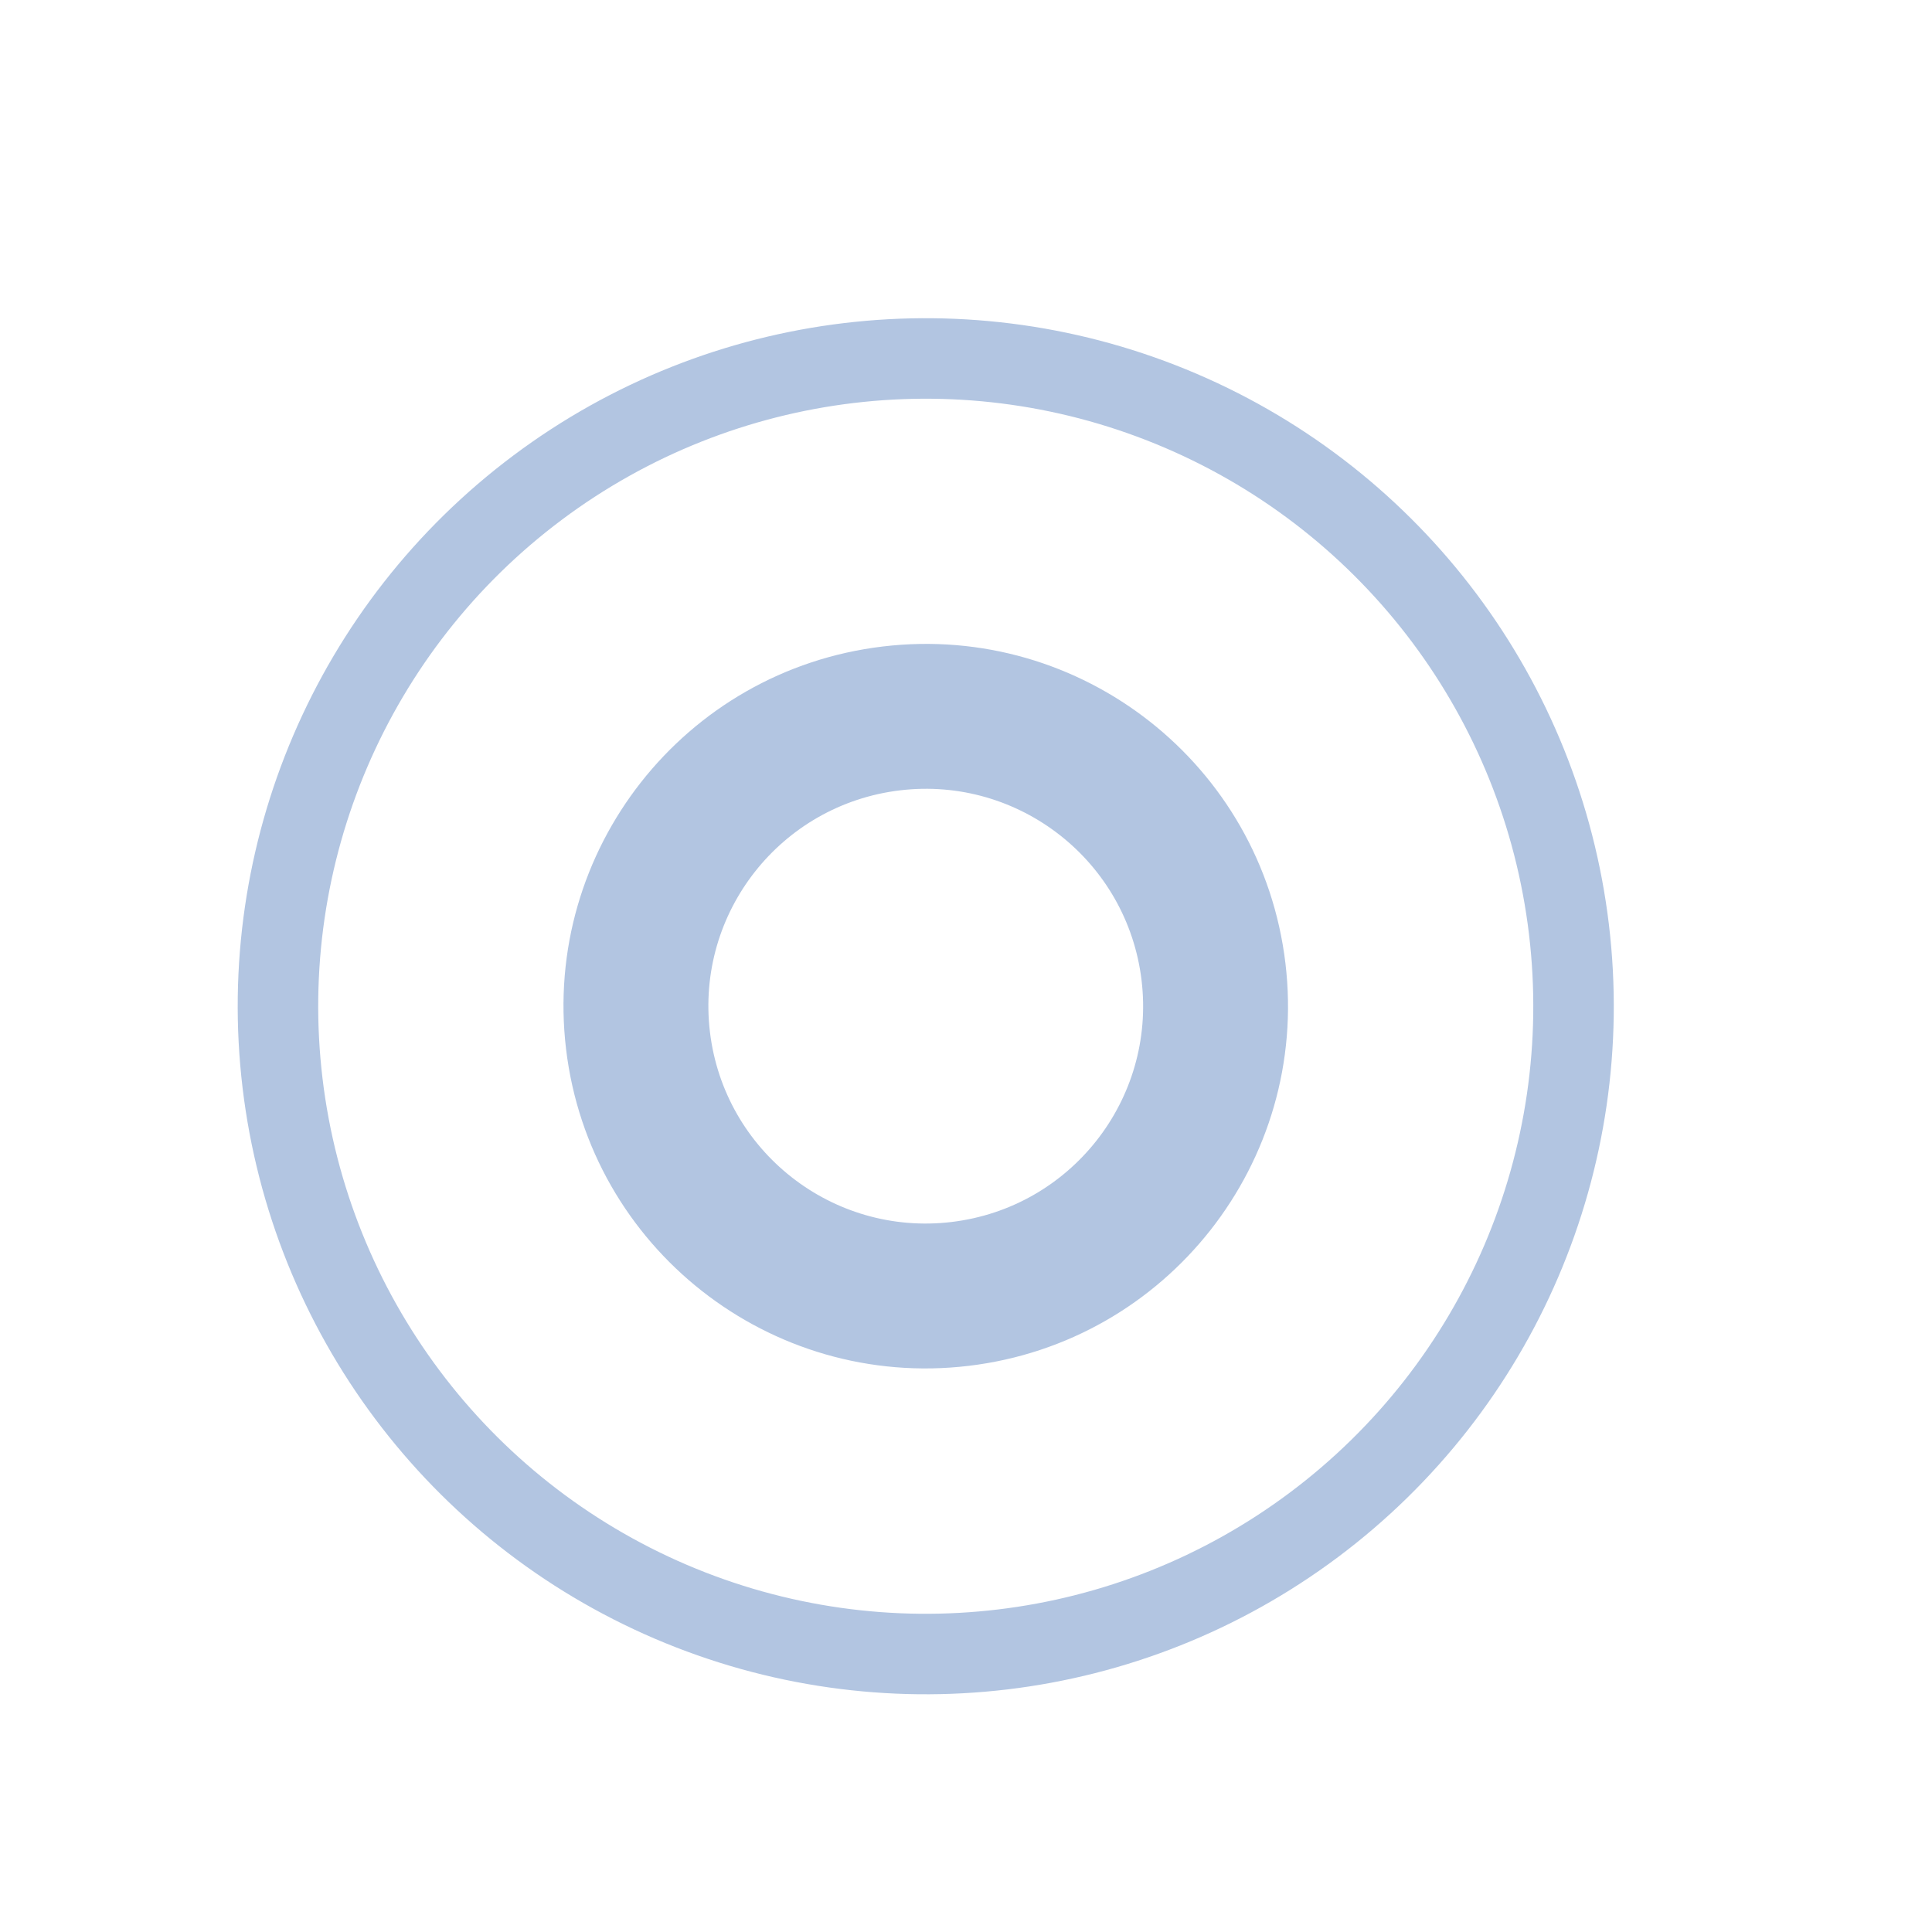 <svg width="24" height="24" viewBox="0 0 24 24" fill="none" xmlns="http://www.w3.org/2000/svg">
<circle cx="11.5" cy="12.5" r="8.047" transform="rotate(-6.812 11.5 12.5)" stroke="#B2C5E1" stroke-linecap="round" stroke-dasharray="7 0"/>
<path d="M15.968 11.965C16.263 14.433 14.501 16.672 12.034 16.967C9.566 17.262 7.327 15.5 7.032 13.033C6.737 10.565 8.499 8.325 10.966 8.031C13.434 7.736 15.673 9.497 15.968 11.965ZM8.819 12.819C8.996 14.3 10.34 15.357 11.82 15.18C13.301 15.003 14.358 13.659 14.181 12.178C14.004 10.698 12.66 9.641 11.18 9.818C9.699 9.995 8.642 11.338 8.819 12.819Z" fill="#B2C5E1"/>
</svg>
